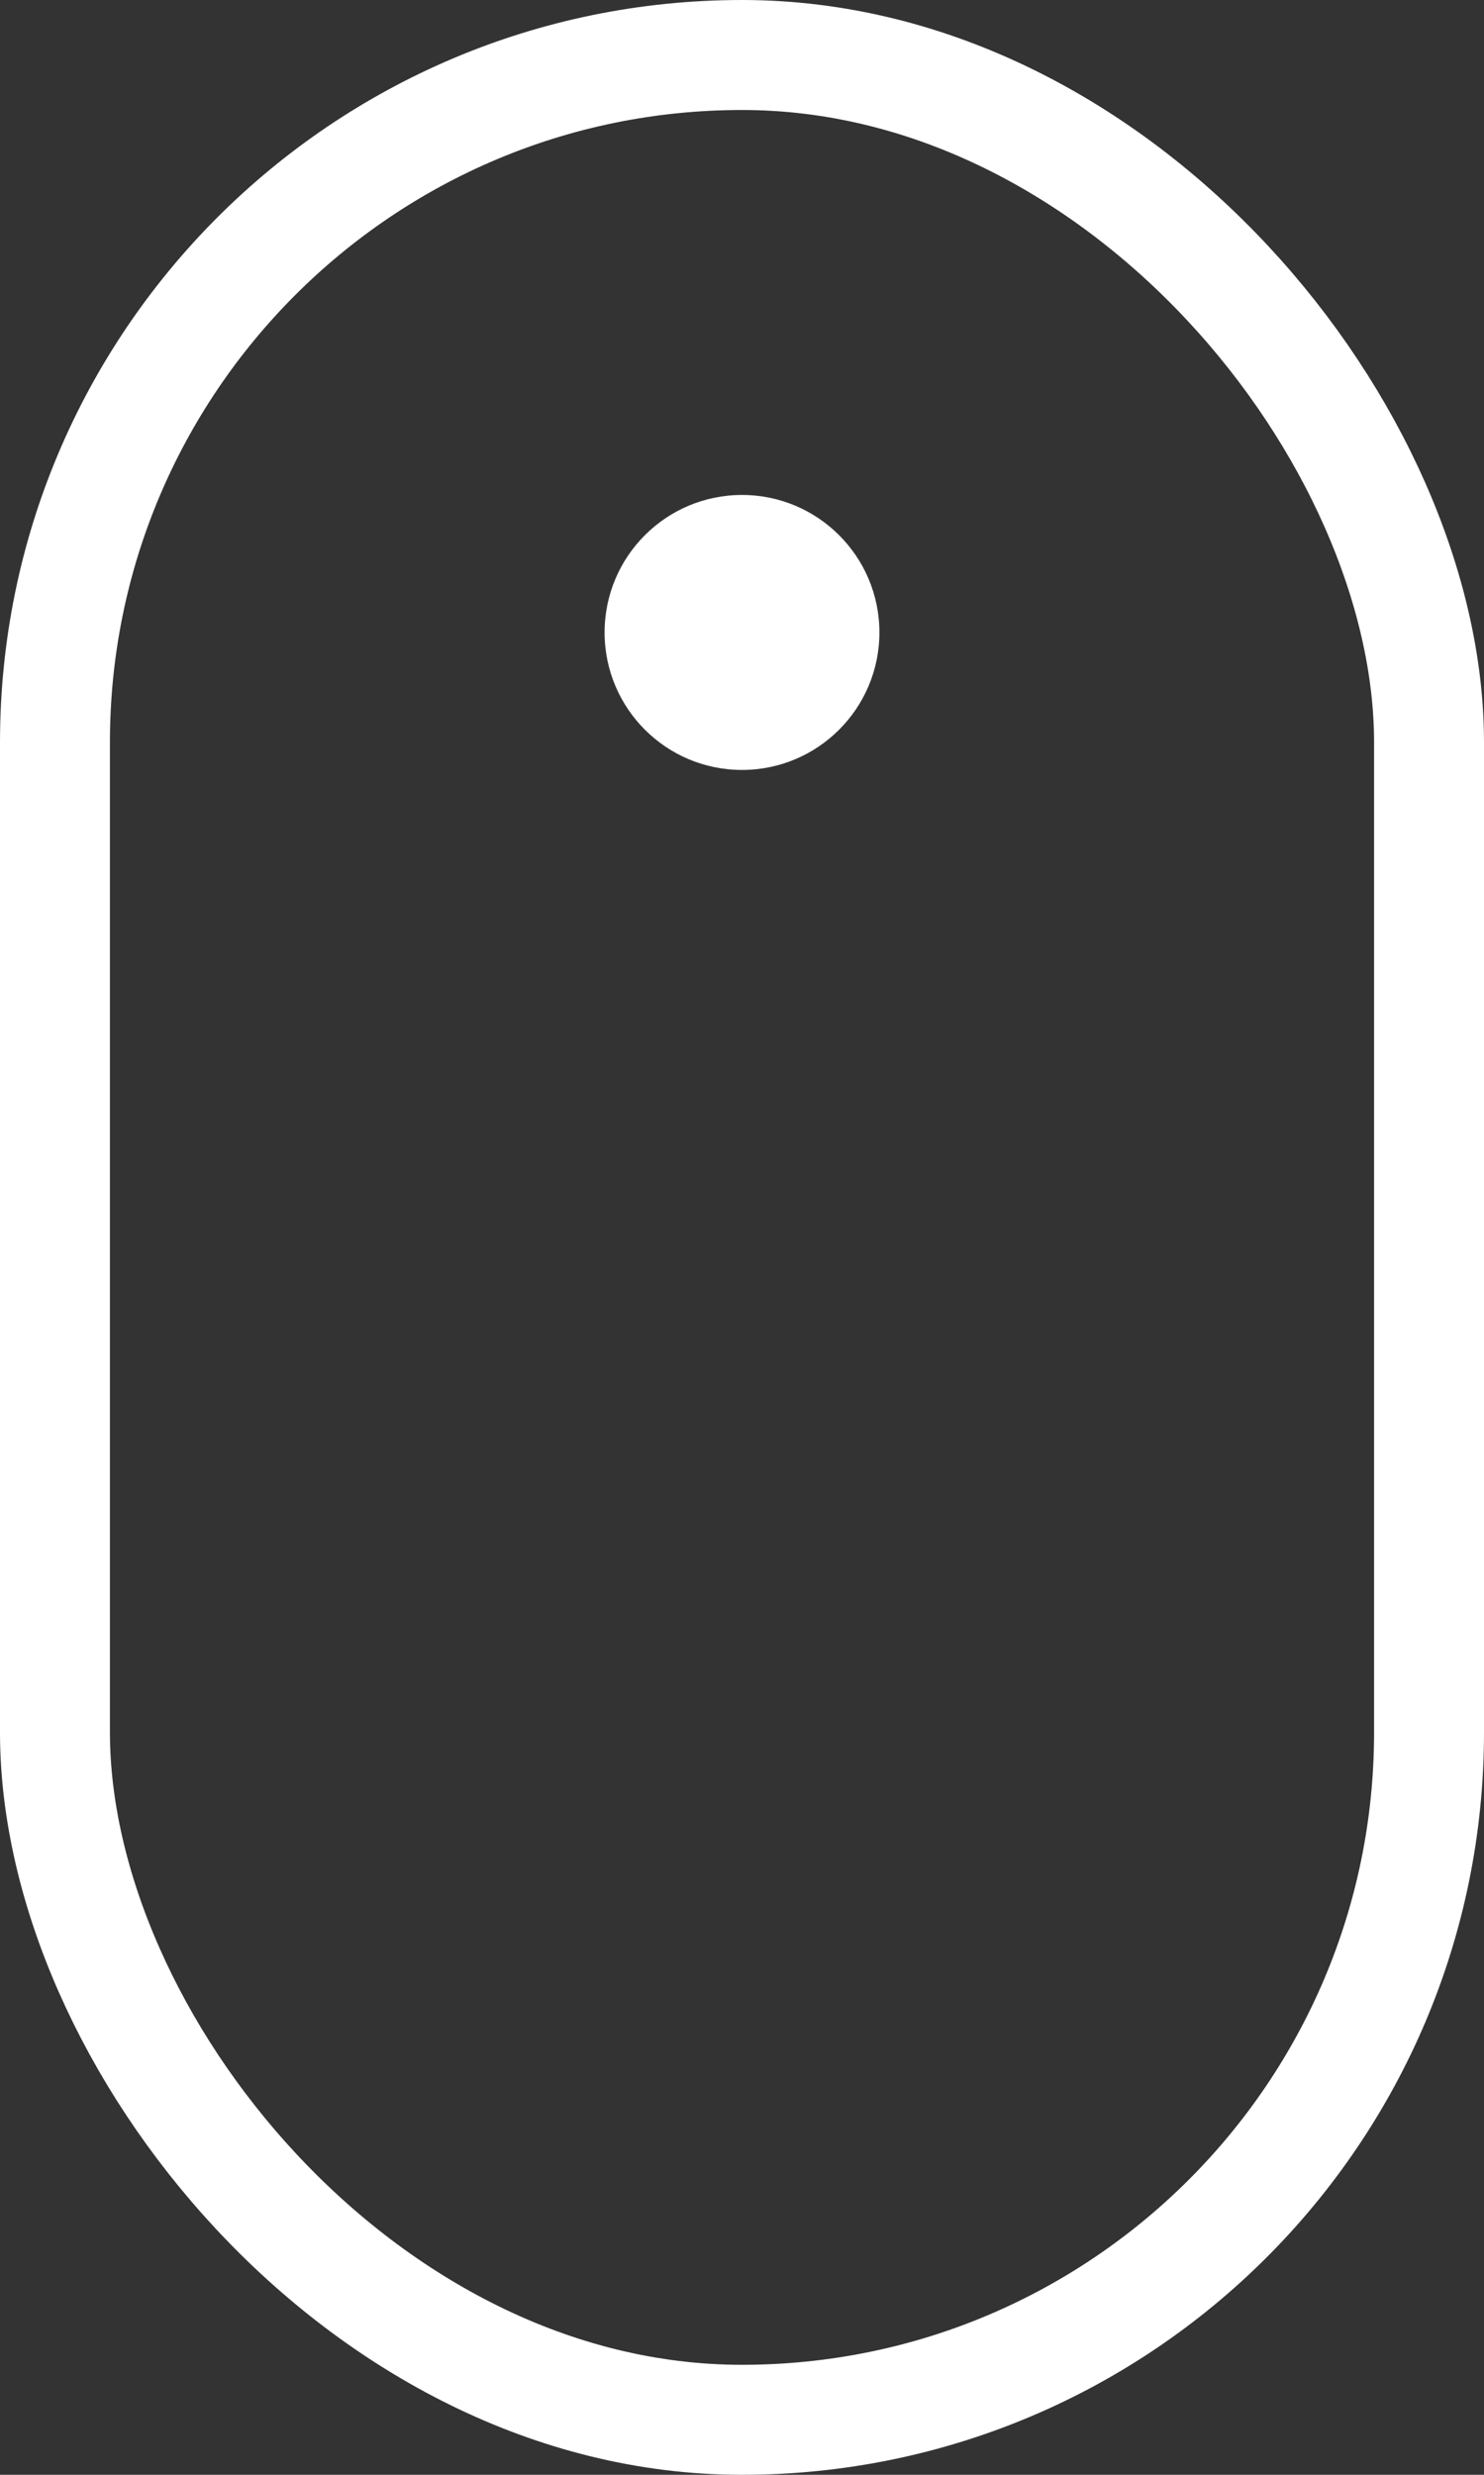 <svg xmlns="http://www.w3.org/2000/svg" width="27" height="45" viewBox="0 0 27 45">
    <rect x="0" y="0" width="27" height="45" fill="#333333" stroke="none"/>
    <g fill="none" fill-rule="evenodd">
        <rect width="25" height="43" x="1" y="1" stroke="#FFF" stroke-width="2" rx="12.5"/>
        <circle cx="13.5" cy="11.5" r="2.5" fill="#FFF"/>
    </g>
</svg>
